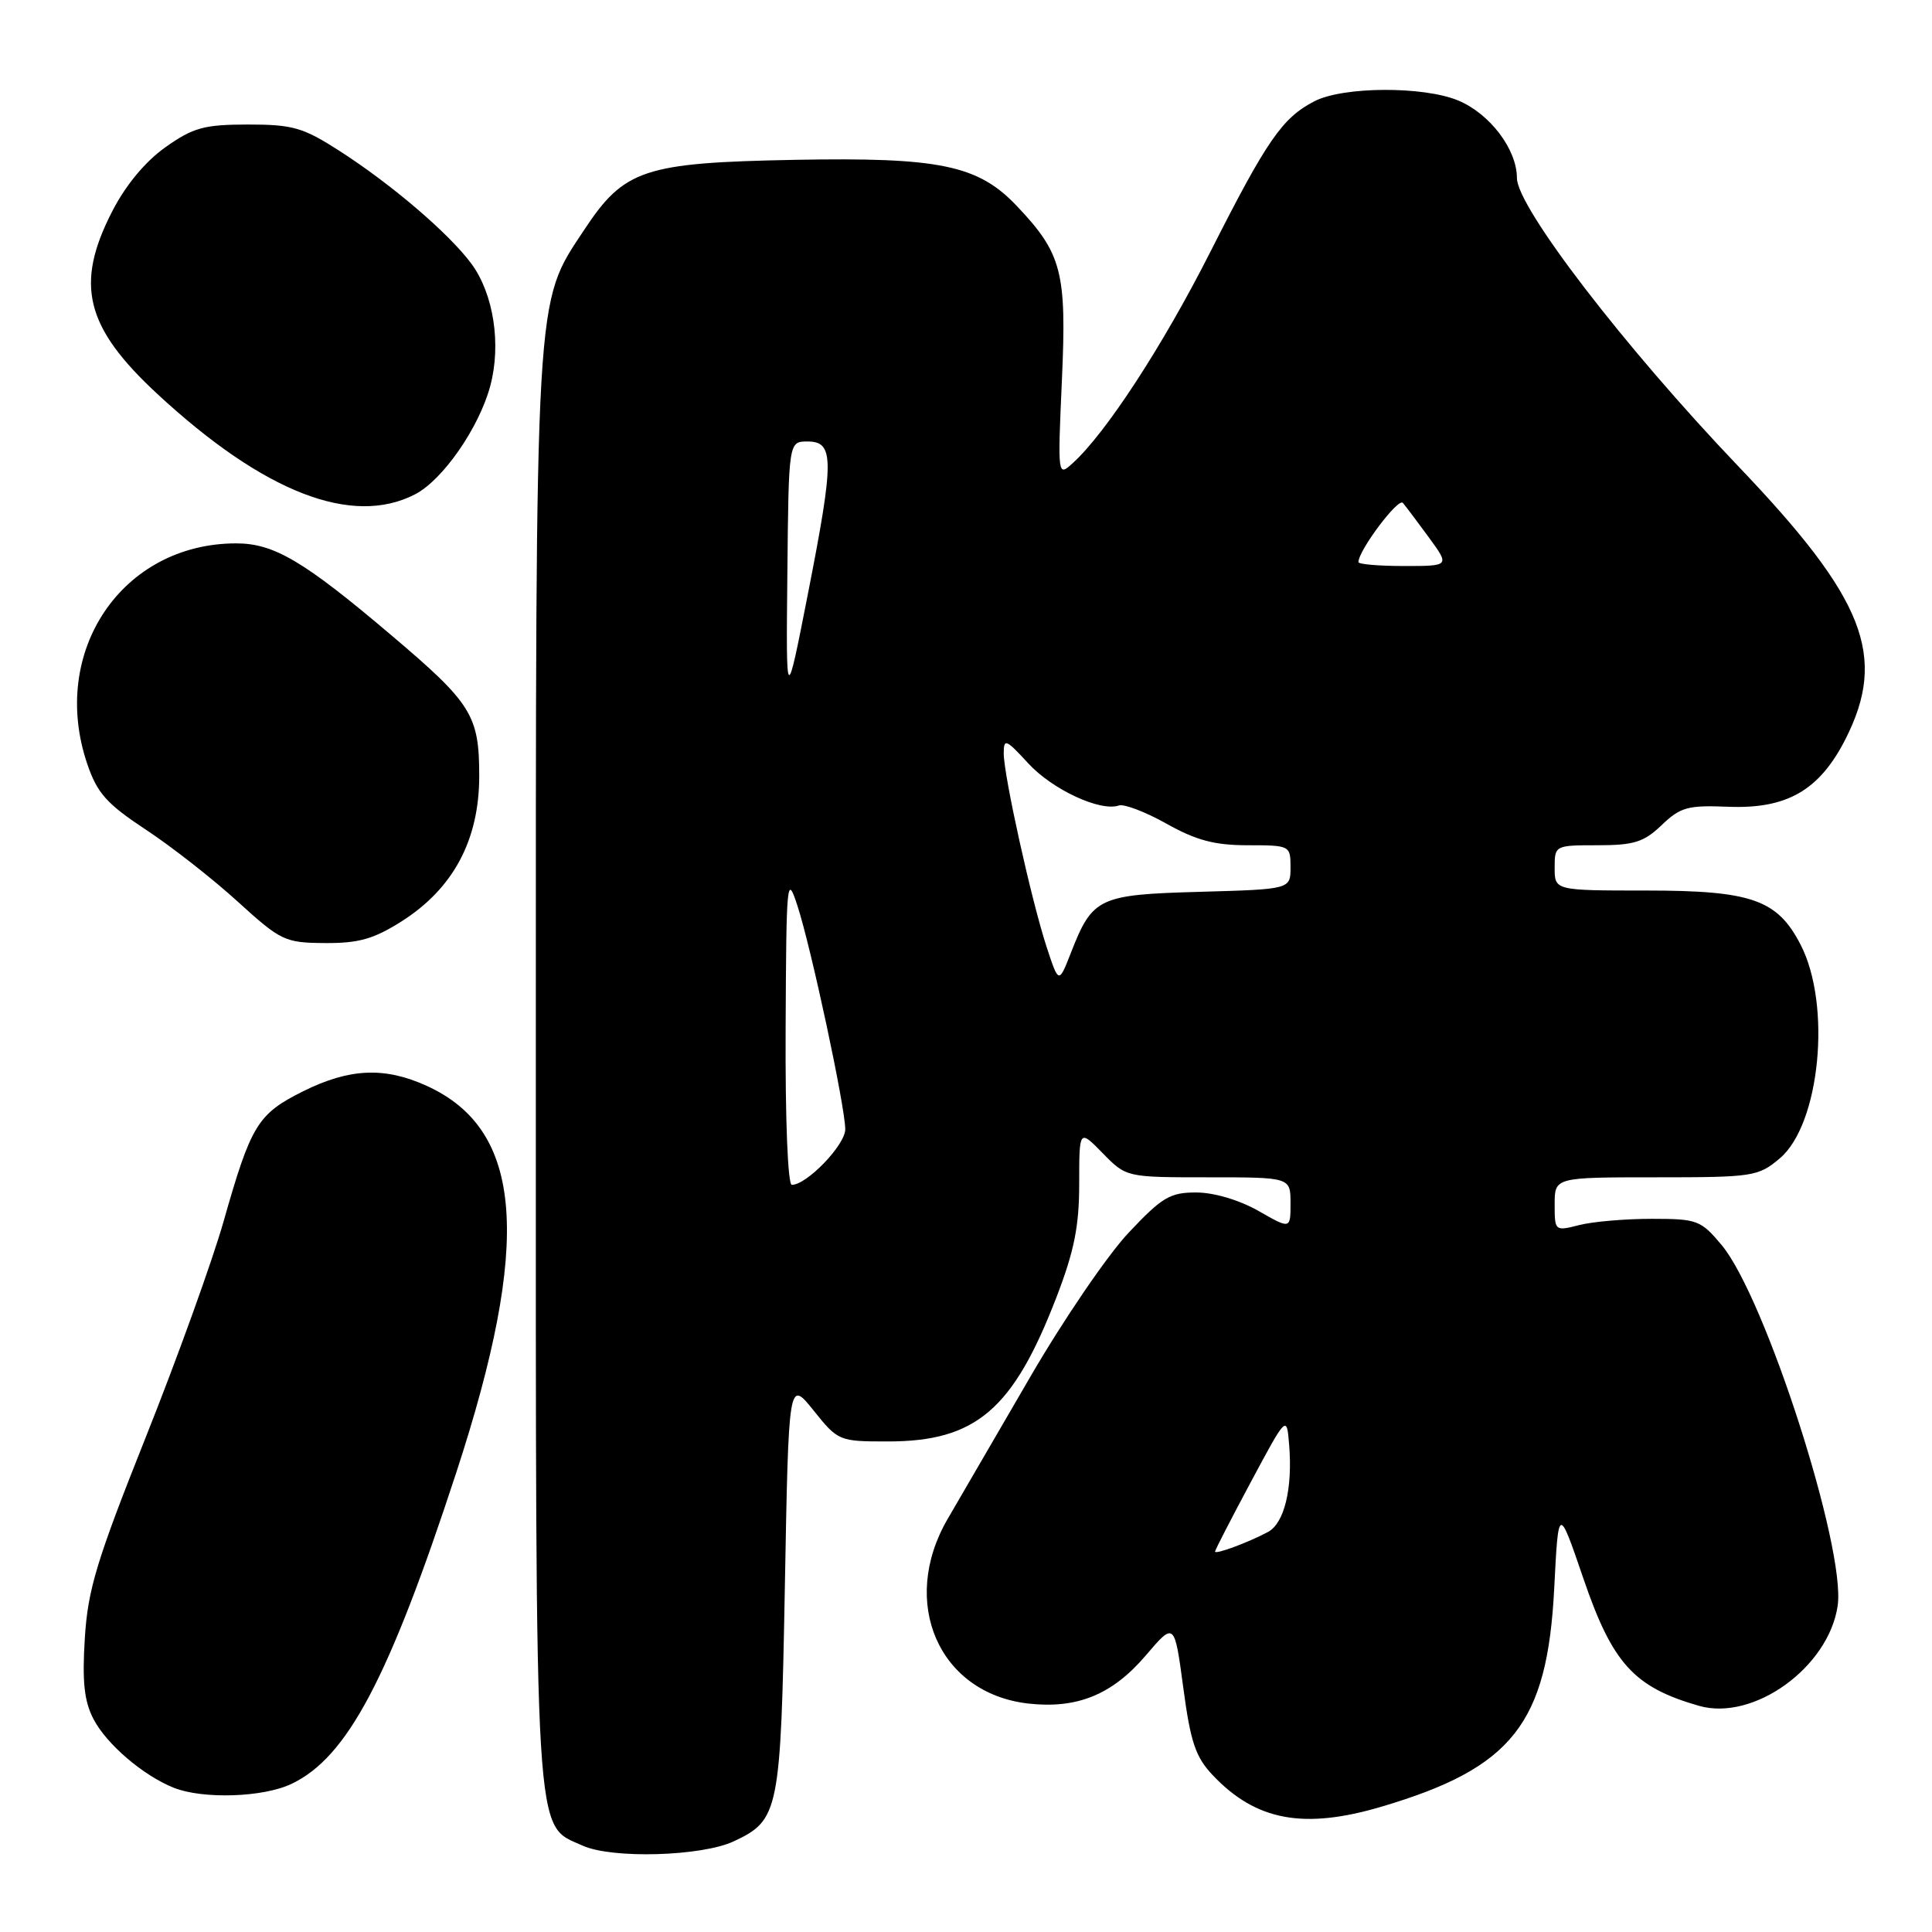<?xml version="1.0" encoding="UTF-8" standalone="no"?>
<!DOCTYPE svg PUBLIC "-//W3C//DTD SVG 1.1//EN" "http://www.w3.org/Graphics/SVG/1.1/DTD/svg11.dtd" >
<svg xmlns="http://www.w3.org/2000/svg" xmlns:xlink="http://www.w3.org/1999/xlink" version="1.1" viewBox="0 0 256 256">
 <g >
 <path fill="currentColor"
d=" M 97.24 243.98 C 103.24 241.16 103.45 240.07 104.00 210.14 C 104.50 182.79 104.50 182.79 107.80 186.89 C 111.05 190.95 111.18 191.00 117.65 191.00 C 129.31 191.00 134.24 186.79 139.97 171.93 C 142.34 165.78 143.00 162.49 143.00 156.84 C 143.00 149.62 143.00 149.62 146.12 152.81 C 149.24 156.00 149.24 156.00 160.12 156.00 C 171.00 156.00 171.00 156.00 171.00 159.44 C 171.00 162.88 171.00 162.88 166.75 160.45 C 164.24 159.02 160.88 158.02 158.54 158.01 C 155.04 158.00 153.99 158.62 149.54 163.35 C 146.77 166.29 140.90 174.89 136.50 182.47 C 132.10 190.04 127.19 198.50 125.58 201.25 C 119.13 212.32 124.40 224.39 136.27 225.73 C 142.73 226.45 147.37 224.56 151.80 219.38 C 155.62 214.90 155.62 214.90 156.79 223.62 C 157.76 230.89 158.42 232.83 160.73 235.26 C 166.44 241.27 172.77 242.44 183.07 239.39 C 200.39 234.26 205.02 228.40 205.94 210.50 C 206.50 199.50 206.50 199.50 209.79 209.11 C 213.65 220.42 216.50 223.56 225.12 226.03 C 232.35 228.11 242.30 220.93 243.50 212.78 C 244.61 205.19 233.91 171.91 228.13 164.98 C 225.37 161.68 224.90 161.50 218.86 161.50 C 215.36 161.50 211.04 161.87 209.25 162.33 C 206.03 163.15 206.00 163.12 206.00 159.58 C 206.00 156.00 206.00 156.00 219.42 156.00 C 232.29 156.00 232.97 155.90 235.83 153.49 C 241.17 148.99 242.72 133.15 238.58 125.16 C 235.51 119.21 232.09 118.01 218.25 118.00 C 206.00 118.00 206.00 118.00 206.00 115.00 C 206.00 112.02 206.03 112.00 211.70 112.00 C 216.51 112.00 217.82 111.59 220.18 109.33 C 222.66 106.95 223.65 106.68 229.00 106.90 C 236.78 107.21 241.09 104.72 244.54 97.93 C 250.10 86.95 247.12 79.36 230.34 61.79 C 215.25 45.99 201.00 27.43 201.00 23.59 C 201.00 19.80 197.43 15.08 193.23 13.32 C 188.63 11.40 177.96 11.45 174.16 13.42 C 169.91 15.62 167.88 18.55 160.38 33.37 C 154.09 45.80 146.54 57.39 142.13 61.38 C 140.15 63.18 140.14 63.12 140.71 50.32 C 141.35 36.03 140.71 33.59 134.71 27.27 C 129.59 21.88 124.50 20.82 105.29 21.18 C 85.34 21.56 82.72 22.43 77.44 30.41 C 70.82 40.44 71.00 37.31 71.00 141.74 C 71.00 245.96 70.74 241.62 77.21 244.56 C 81.10 246.32 92.99 245.98 97.24 243.98 Z  M 38.61 236.38 C 46.01 232.87 51.49 222.51 60.44 195.18 C 70.49 164.46 69.37 149.71 56.54 143.88 C 50.96 141.34 46.30 141.55 40.17 144.60 C 34.13 147.61 33.26 149.04 29.61 161.90 C 28.14 167.06 23.52 179.89 19.33 190.40 C 12.81 206.76 11.64 210.59 11.24 217.07 C 10.88 222.81 11.15 225.40 12.38 227.77 C 14.10 231.10 18.97 235.27 23.03 236.89 C 26.88 238.42 34.85 238.17 38.61 236.38 Z  M 53.22 122.08 C 60.07 117.73 63.50 111.30 63.50 102.82 C 63.50 94.79 62.51 93.20 51.91 84.22 C 40.27 74.34 36.31 72.00 31.30 72.00 C 16.17 72.00 6.49 86.35 11.57 101.25 C 12.88 105.10 14.15 106.52 19.32 109.93 C 22.72 112.17 28.20 116.46 31.50 119.47 C 37.23 124.68 37.75 124.92 43.05 124.96 C 47.52 124.99 49.51 124.43 53.22 122.08 Z  M 55.00 65.50 C 58.67 63.60 63.47 56.69 64.96 51.15 C 66.44 45.64 65.41 38.94 62.46 34.94 C 59.49 30.93 51.87 24.41 44.93 19.96 C 40.15 16.89 38.77 16.50 32.85 16.50 C 27.03 16.51 25.61 16.90 21.93 19.50 C 19.25 21.40 16.66 24.52 14.87 28.00 C 9.89 37.69 11.29 43.35 20.87 52.22 C 34.96 65.26 46.66 69.81 55.00 65.50 Z  M 161.00 205.59 C 161.00 205.39 163.14 201.24 165.75 196.36 C 170.50 187.50 170.50 187.50 170.82 191.46 C 171.29 197.24 170.18 201.83 168.02 202.99 C 165.38 204.40 161.00 206.02 161.00 205.59 Z  M 104.10 136.25 C 104.19 116.57 104.27 115.73 105.66 120.00 C 107.49 125.61 112.00 146.69 112.00 149.64 C 112.00 151.71 106.91 157.00 104.92 157.00 C 104.39 157.00 104.04 148.34 104.10 136.25 Z  M 138.67 125.44 C 136.65 119.24 133.00 102.75 133.00 99.82 C 133.00 97.81 133.30 97.94 136.25 101.15 C 139.44 104.62 145.80 107.58 148.26 106.73 C 148.94 106.50 151.79 107.58 154.58 109.15 C 158.50 111.35 160.95 112.00 165.33 112.00 C 170.93 112.00 171.00 112.04 171.00 114.92 C 171.00 117.83 171.00 117.83 159.03 118.17 C 145.58 118.54 144.77 118.92 141.92 126.20 C 140.29 130.38 140.29 130.38 138.67 125.44 Z  M 104.33 76.00 C 104.50 58.50 104.50 58.50 107.00 58.50 C 110.54 58.50 110.55 60.84 107.09 78.50 C 104.15 93.50 104.15 93.50 104.33 76.00 Z  M 180.00 74.48 C 180.00 72.94 185.28 65.90 185.89 66.64 C 186.29 67.11 187.85 69.19 189.36 71.25 C 192.10 75.00 192.10 75.00 186.05 75.00 C 182.72 75.00 180.00 74.77 180.00 74.48 Z "/>
</g>
</svg>